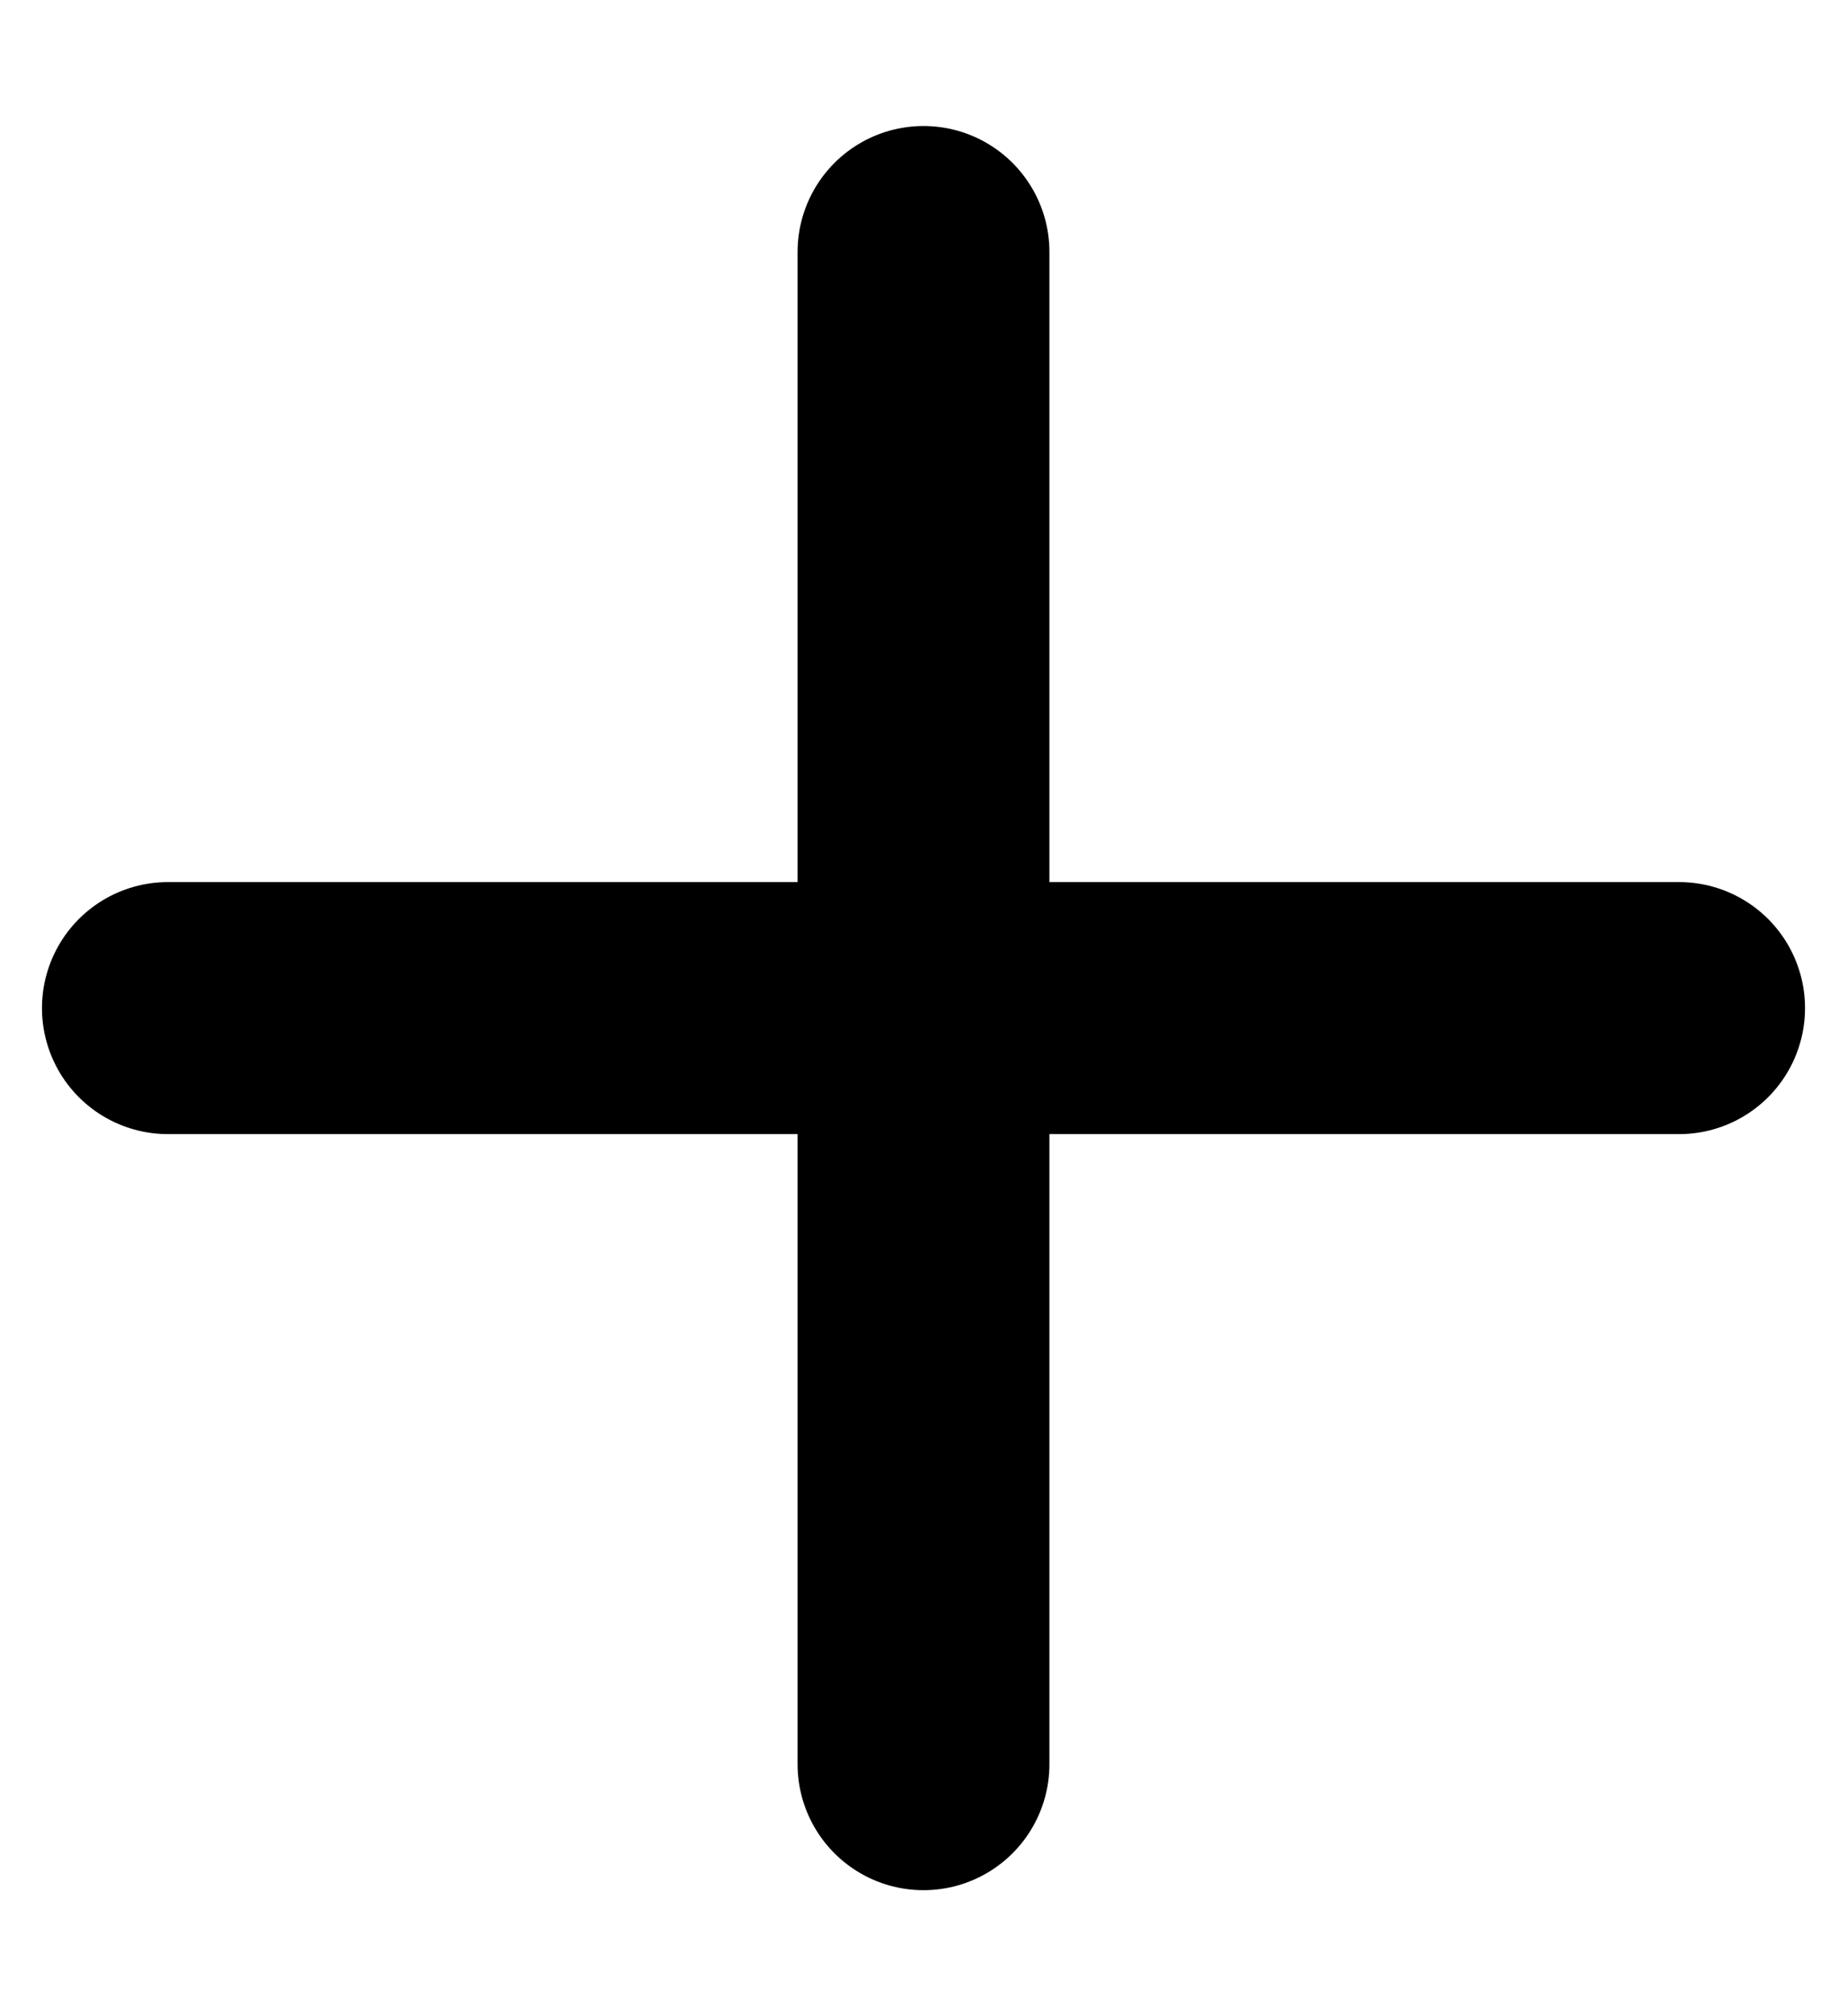 <svg width="11" height="12" viewBox="0 0 11 12" fill="none" xmlns="http://www.w3.org/2000/svg">
                                          <path d="M1 6H10" stroke="currentColor" stroke-width="1.5" stroke-linecap="round" stroke-linejoin="round"/>
                                          <path d="M5.5 10.5V1.5" stroke="currentColor" stroke-width="1.5" stroke-linecap="round" stroke-linejoin="round"/>
                                       </svg>